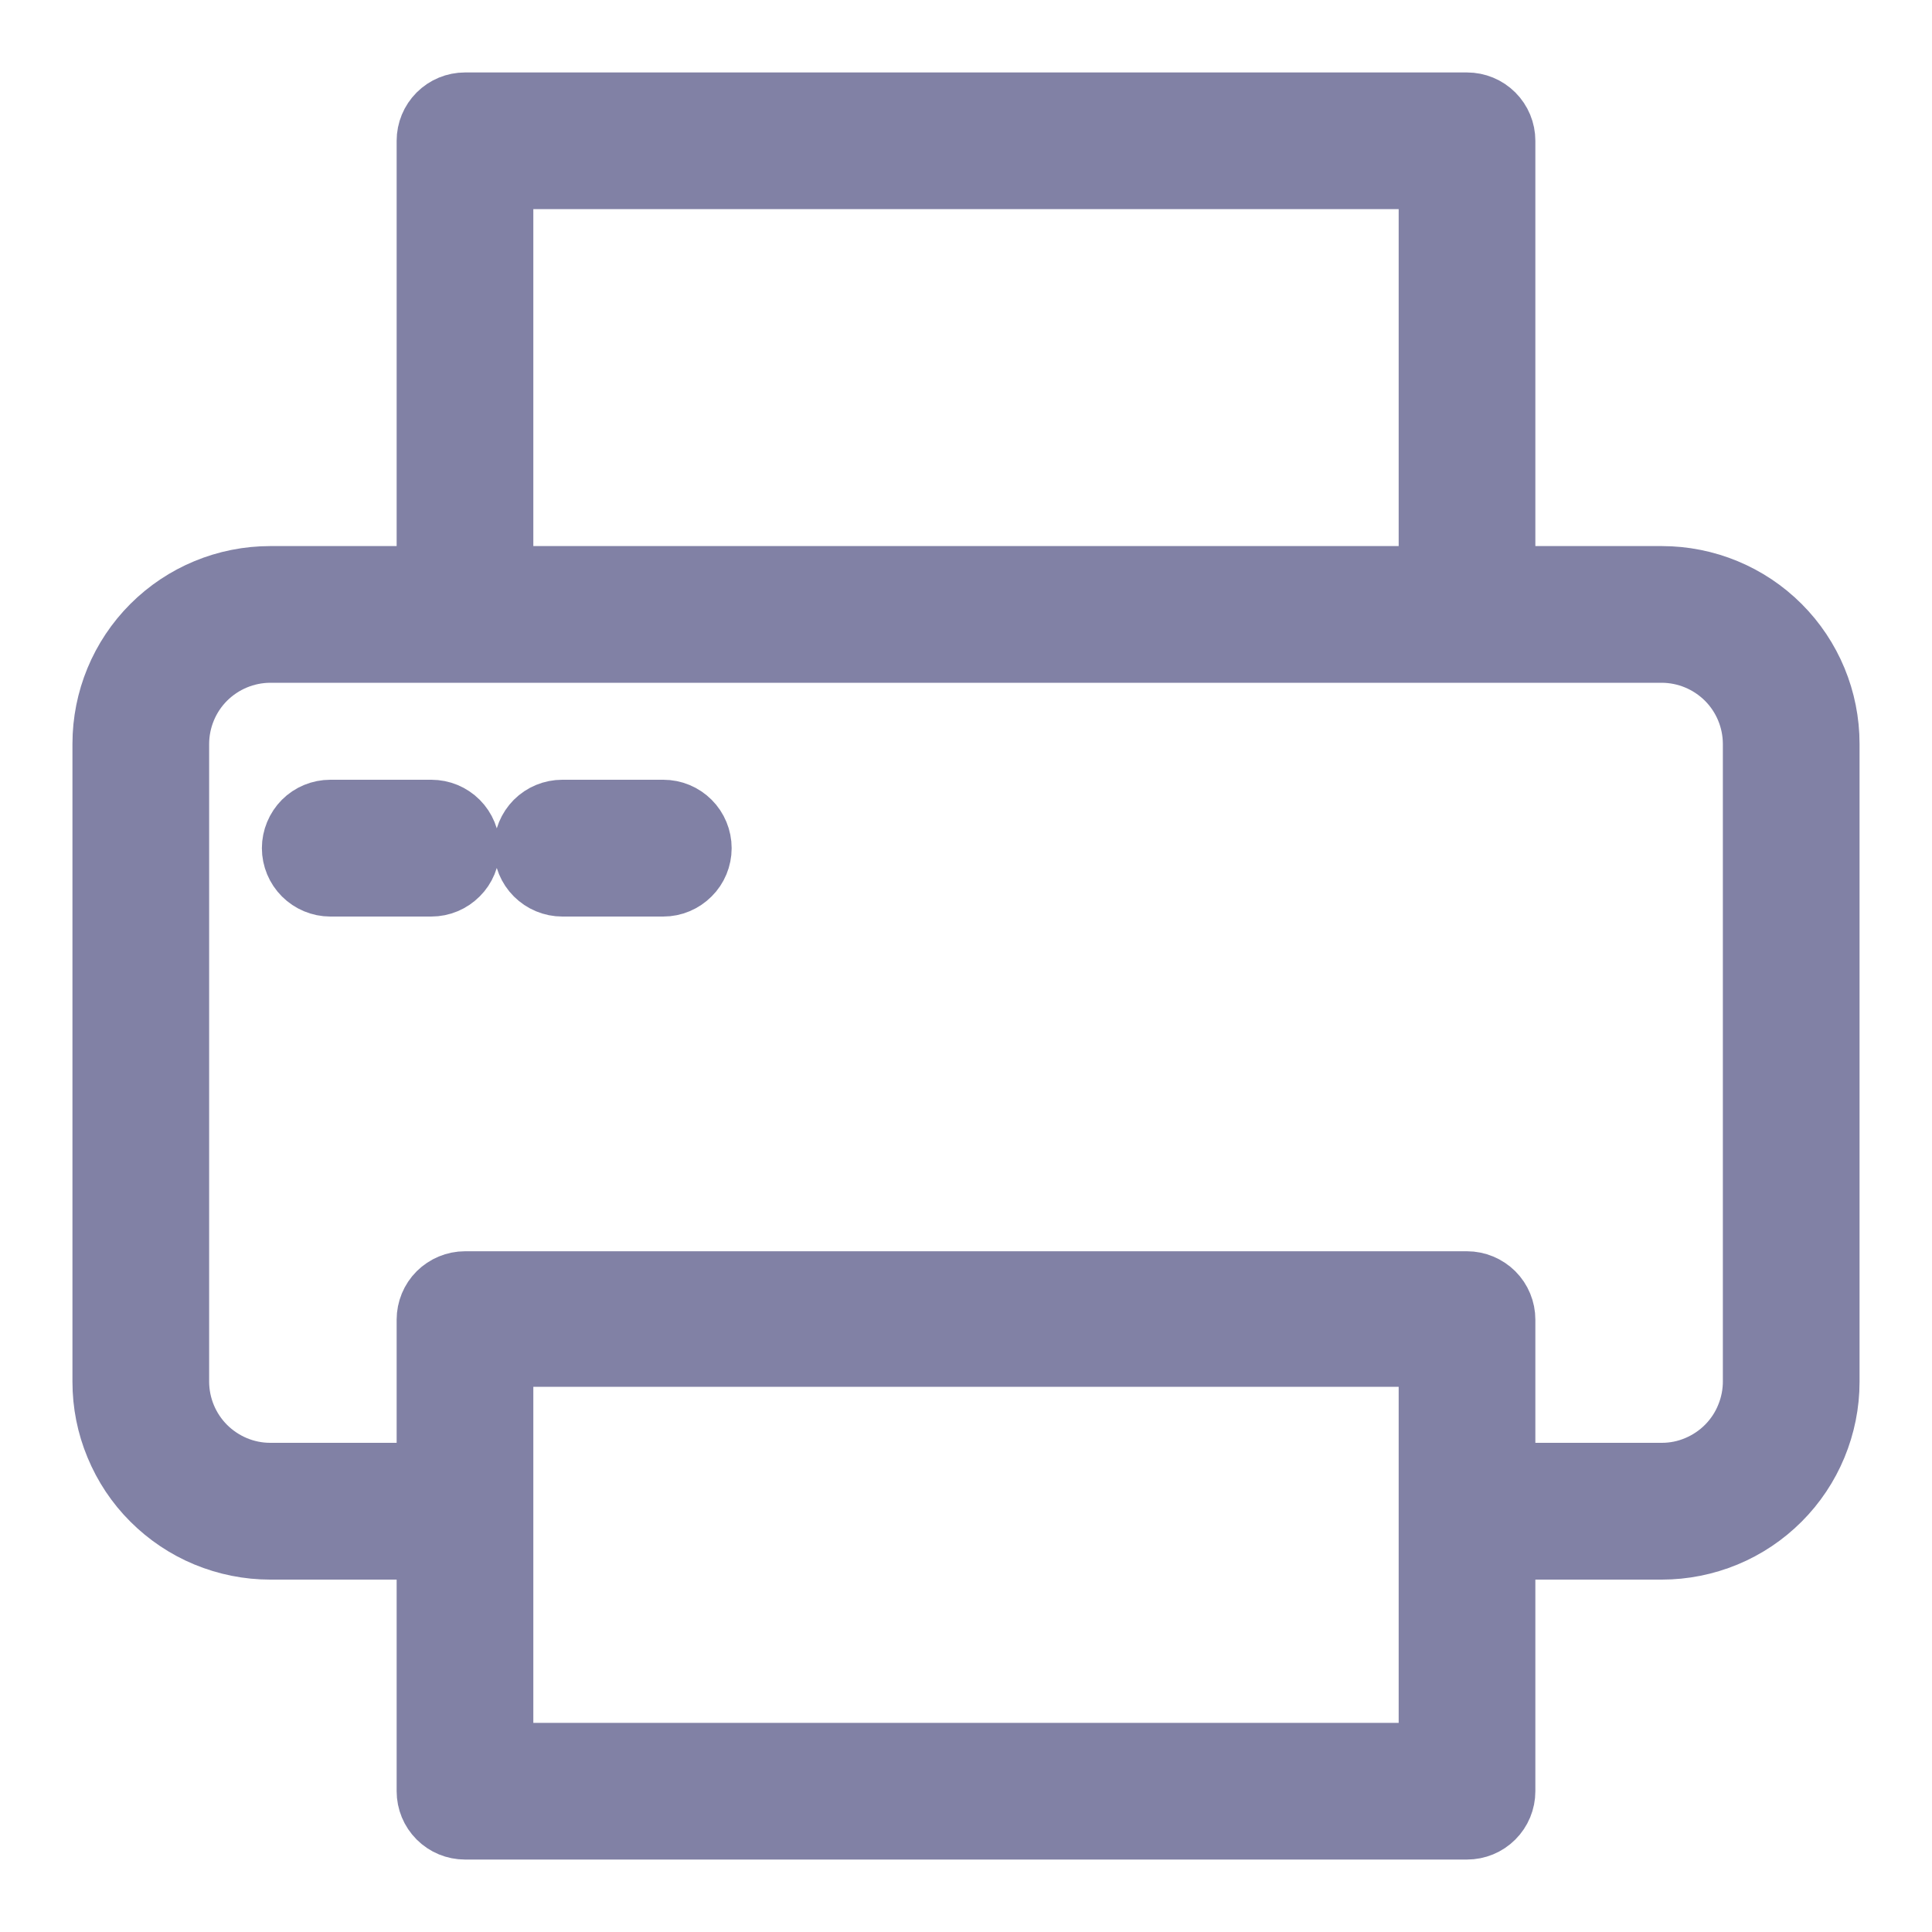 <svg width="20" height="20" viewBox="0 0 20 20" fill="none" xmlns="http://www.w3.org/2000/svg">
<path d="M17.203 5.903H15.644V1.458C15.644 1.336 15.596 1.22 15.51 1.134C15.424 1.048 15.308 1 15.186 1H4.814C4.692 1 4.576 1.048 4.49 1.134C4.404 1.22 4.356 1.336 4.356 1.458V5.903H2.797C2.32 5.903 1.863 6.092 1.526 6.429C1.189 6.766 1 7.223 1 7.7V14.305C1 14.541 1.046 14.774 1.137 14.992C1.227 15.21 1.359 15.409 1.526 15.575C1.693 15.742 1.891 15.875 2.109 15.965C2.327 16.055 2.561 16.102 2.797 16.102H4.356V18.542C4.356 18.664 4.404 18.78 4.49 18.866C4.576 18.952 4.692 19 4.814 19H15.186C15.308 19 15.424 18.952 15.51 18.866C15.596 18.78 15.644 18.664 15.644 18.542V16.102H17.203C17.439 16.102 17.673 16.055 17.891 15.965C18.109 15.875 18.307 15.742 18.474 15.575C18.64 15.409 18.773 15.21 18.863 14.992C18.953 14.774 19 14.541 19 14.305V7.7C19 7.223 18.811 6.766 18.474 6.429C18.137 6.092 17.68 5.903 17.203 5.903ZM5.271 1.915H14.729V5.903H5.271V1.915ZM14.729 18.085H5.271V14.106H14.729V18.085ZM18.085 14.293C18.086 14.409 18.064 14.525 18.02 14.633C17.977 14.741 17.912 14.84 17.83 14.923C17.748 15.006 17.65 15.072 17.543 15.117C17.435 15.163 17.32 15.186 17.203 15.186H15.644V13.661C15.644 13.54 15.596 13.423 15.51 13.337C15.424 13.252 15.308 13.203 15.186 13.203H4.814C4.692 13.203 4.576 13.252 4.49 13.337C4.404 13.423 4.356 13.54 4.356 13.661V15.186H2.797C2.563 15.186 2.34 15.092 2.174 14.927C2.009 14.762 1.916 14.538 1.915 14.305V7.7C1.916 7.466 2.009 7.242 2.174 7.077C2.34 6.912 2.563 6.819 2.797 6.818H17.203C17.437 6.819 17.66 6.912 17.826 7.077C17.991 7.242 18.084 7.466 18.085 7.7V14.293Z" fill="#8181A5" stroke="#8181A5" stroke-width="0.5"/>
<path d="M4.465 8.322H3.419C3.298 8.322 3.181 8.37 3.095 8.456C3.01 8.542 2.961 8.659 2.961 8.78C2.961 8.901 3.01 9.018 3.095 9.103C3.181 9.189 3.298 9.238 3.419 9.238H4.465C4.587 9.238 4.703 9.189 4.789 9.103C4.875 9.018 4.923 8.901 4.923 8.78C4.923 8.659 4.875 8.542 4.789 8.456C4.703 8.37 4.587 8.322 4.465 8.322ZM6.867 8.322H5.82C5.699 8.322 5.582 8.37 5.496 8.456C5.411 8.542 5.362 8.659 5.362 8.78C5.362 8.901 5.411 9.018 5.496 9.103C5.582 9.189 5.699 9.238 5.82 9.238H6.867C6.988 9.238 7.104 9.189 7.19 9.103C7.276 9.018 7.324 8.901 7.324 8.78C7.324 8.659 7.276 8.542 7.19 8.456C7.104 8.37 6.988 8.322 6.867 8.322Z" fill="#8181A5" stroke="#8181A5" stroke-width="0.5"/>
</svg>
